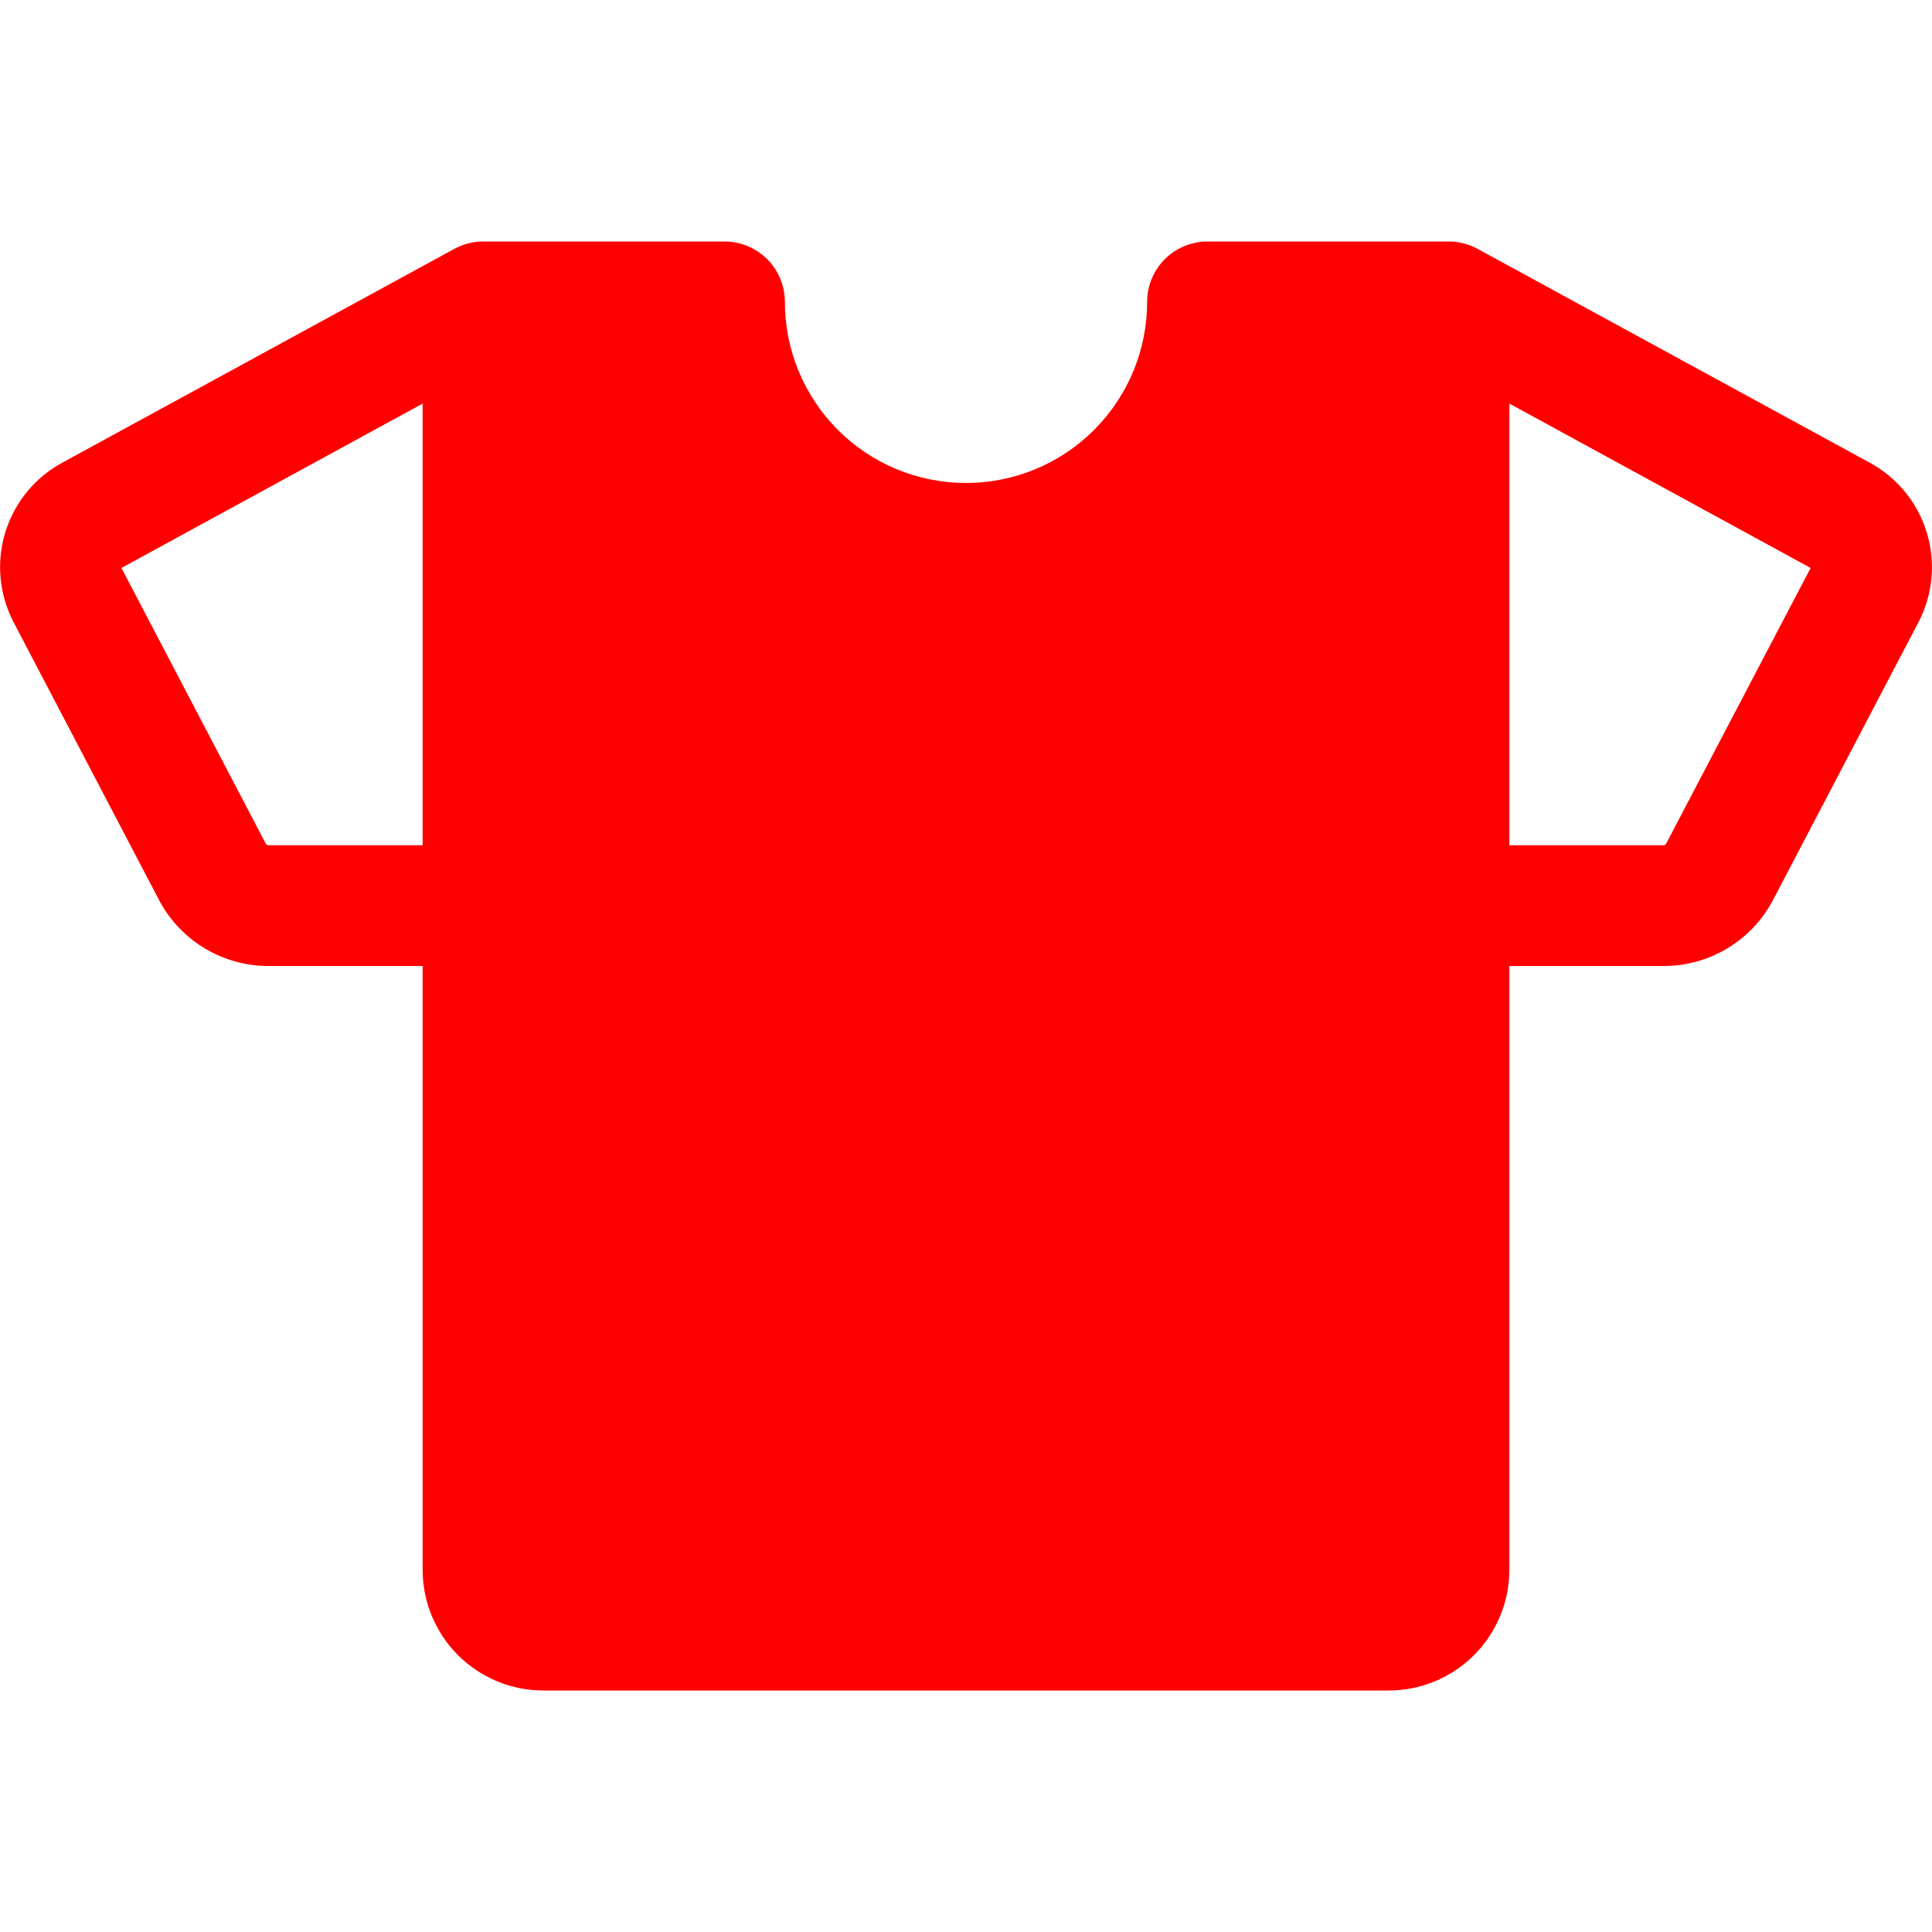 <svg width="40" height="40" viewBox="0 0 40 40" fill="none" xmlns="http://www.w3.org/2000/svg">
<path d="M38.686 9.566L30.598 5.156C30.415 5.055 30.209 5.001 30 5H25C24.668 5 24.35 5.132 24.116 5.366C23.881 5.601 23.75 5.918 23.75 6.25C23.75 7.245 23.355 8.198 22.651 8.902C21.948 9.605 20.994 10 20 10C19.005 10 18.051 9.605 17.348 8.902C16.645 8.198 16.25 7.245 16.25 6.25C16.25 5.918 16.118 5.601 15.884 5.366C15.649 5.132 15.331 5 15 5H10C9.79 5.001 9.584 5.055 9.4 5.156L1.314 9.566C0.737 9.87 0.305 10.391 0.112 11.014C-0.081 11.636 -0.019 12.31 0.284 12.887L3.295 18.639C3.514 19.053 3.842 19.398 4.244 19.638C4.646 19.878 5.105 20.003 5.573 20H8.75V32.5C8.75 33.163 9.013 33.799 9.482 34.268C9.951 34.737 10.587 35 11.25 35H28.75C29.413 35 30.049 34.737 30.518 34.268C30.986 33.799 31.25 33.163 31.25 32.5V20H34.428C34.896 20.003 35.356 19.878 35.757 19.638C36.159 19.398 36.487 19.053 36.706 18.639L39.717 12.887C40.02 12.31 40.081 11.636 39.888 11.013C39.695 10.391 39.262 9.87 38.686 9.566ZM5.573 17.5C5.55 17.501 5.527 17.494 5.509 17.48L2.514 11.759L8.75 8.356V17.5H5.573ZM34.49 17.478C34.482 17.486 34.472 17.492 34.461 17.496C34.45 17.499 34.438 17.501 34.426 17.5H31.25V8.356L37.487 11.759L34.49 17.478Z" fill="#FF0000"/>
</svg>
